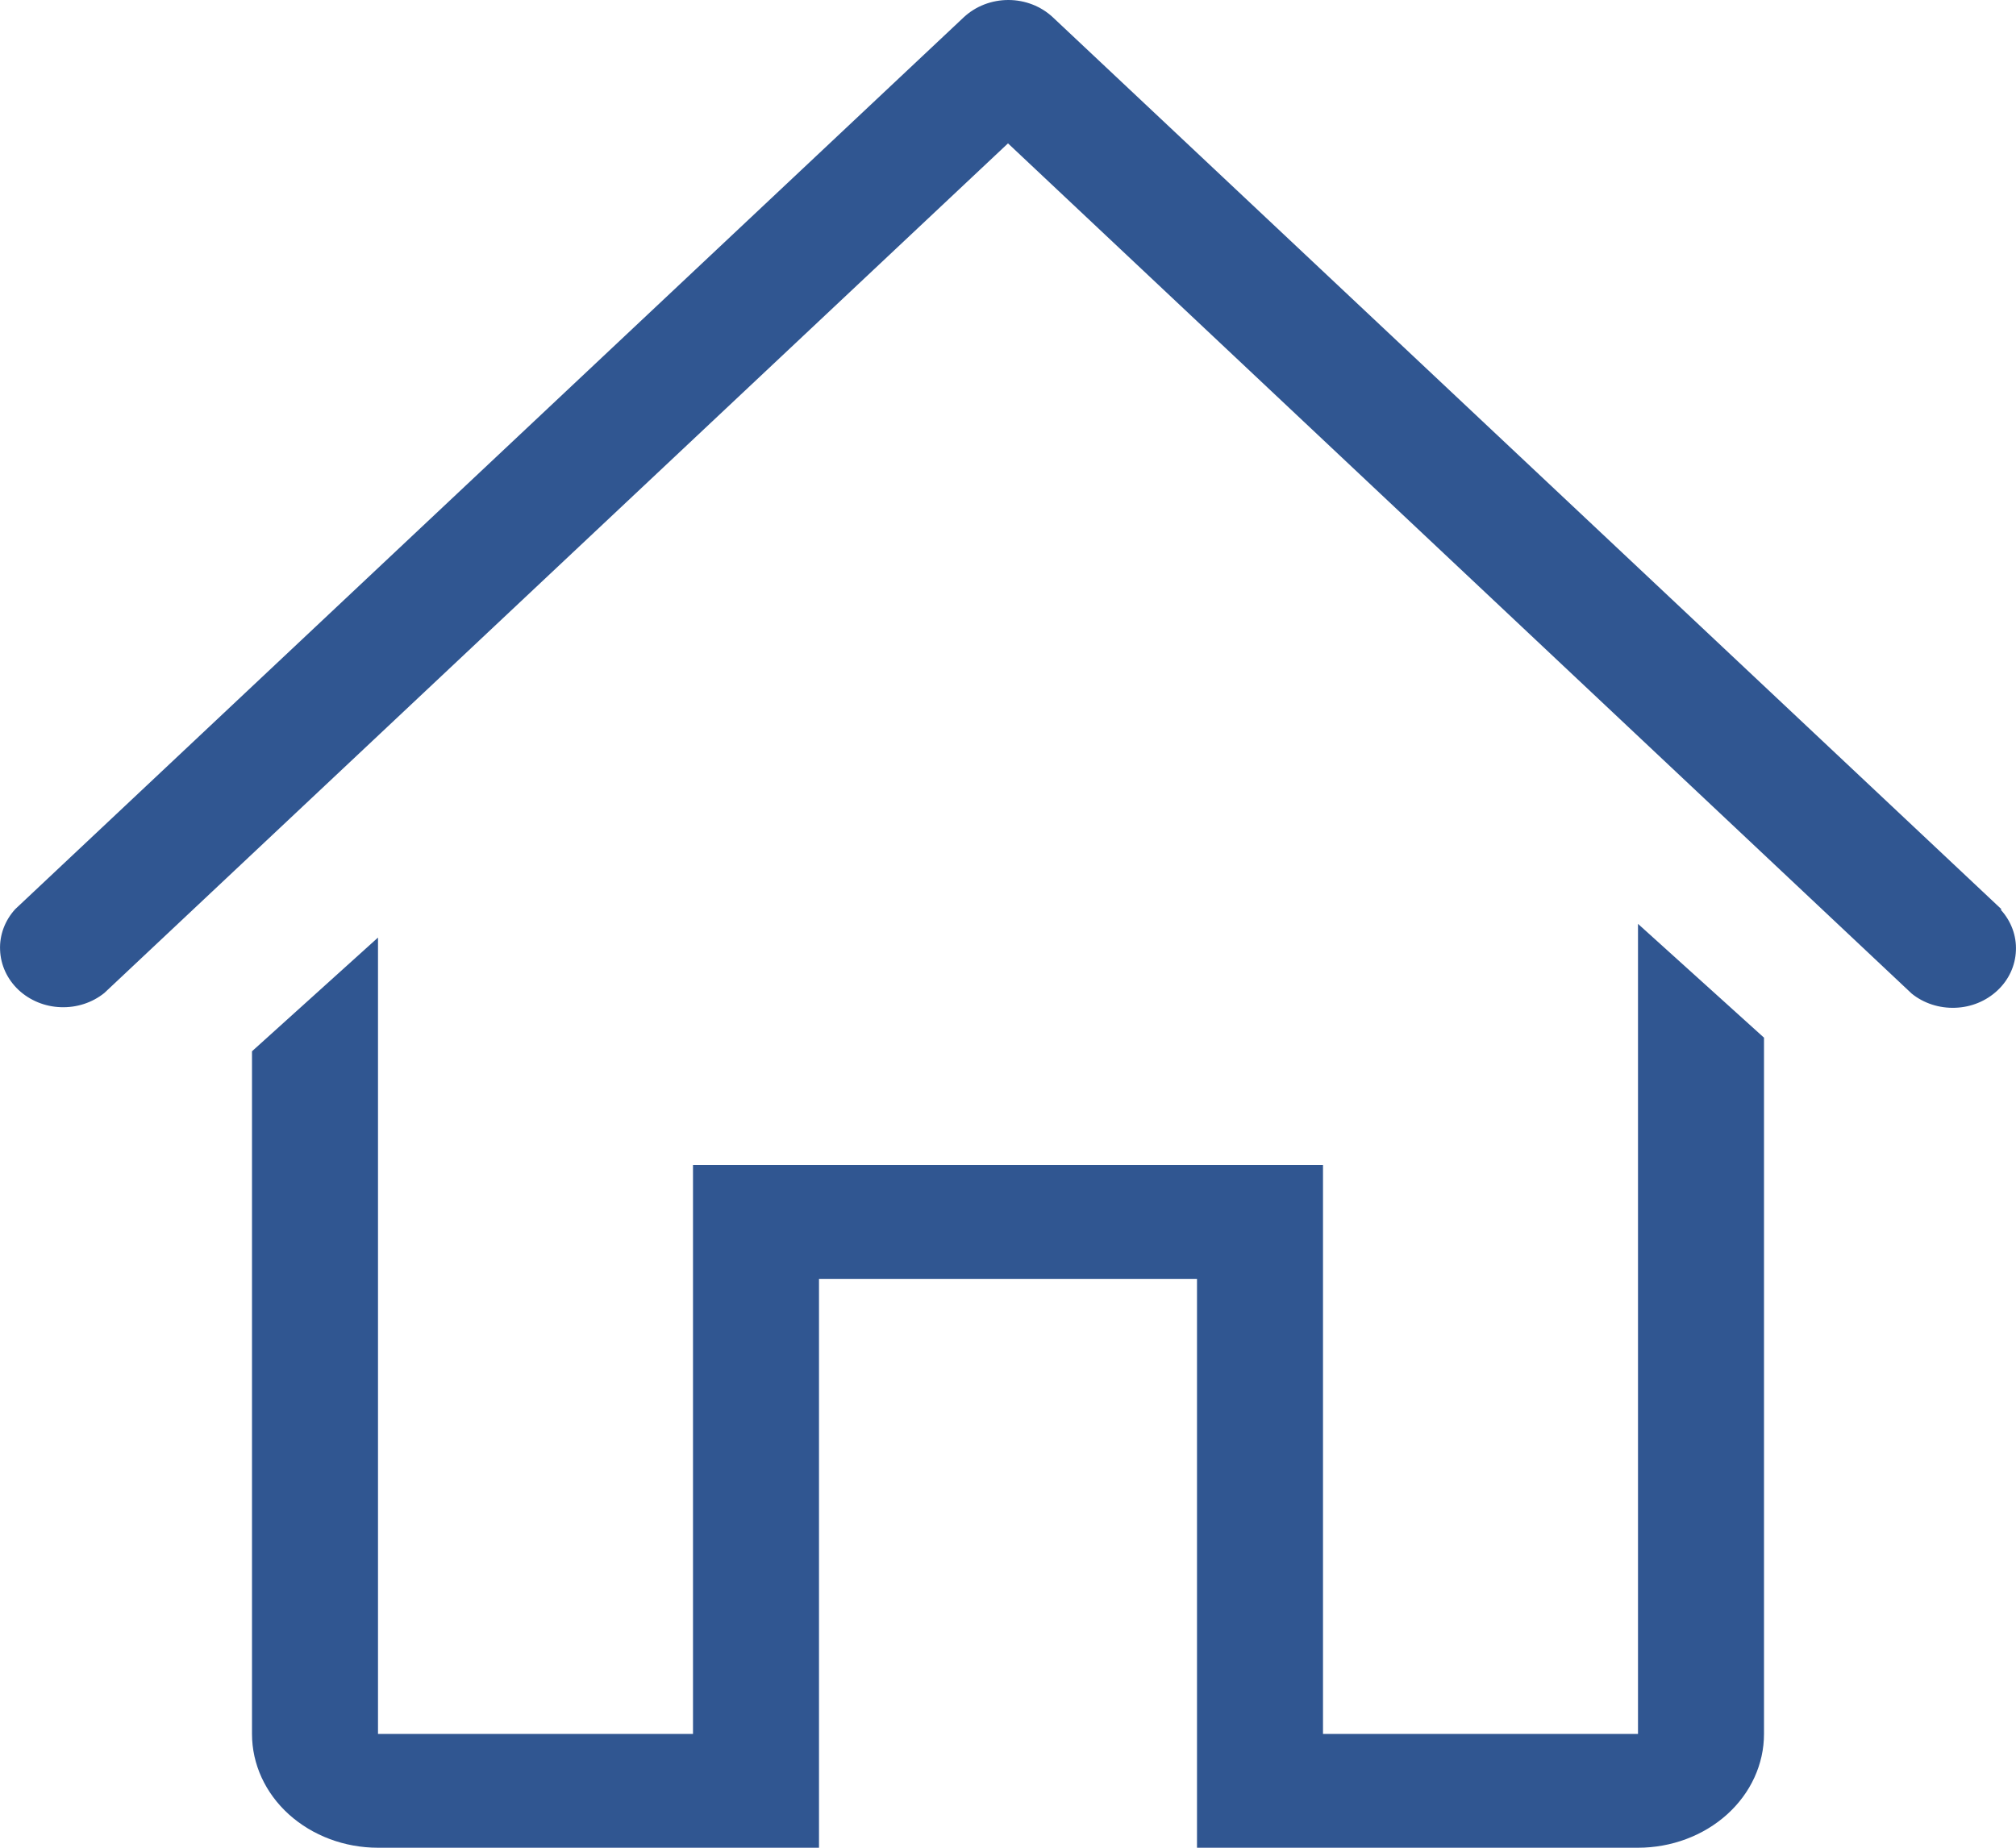 <svg width="24" height="22" viewBox="0 0 24 22" fill="none" xmlns="http://www.w3.org/2000/svg">
<path d="M23.826 10.825L12.534 0.206C12.393 0.074 12.203 0 12.004 0C11.805 0 11.614 0.074 11.473 0.206L0.181 10.825C0.058 10.96 -0.007 11.134 0.001 11.312C0.008 11.491 0.086 11.659 0.22 11.786C0.355 11.912 0.534 11.986 0.724 11.992C0.913 11.999 1.098 11.939 1.242 11.823L12 1.707L22.758 11.83C22.901 11.946 23.087 12.006 23.276 11.999C23.466 11.993 23.645 11.919 23.779 11.793C23.914 11.667 23.992 11.498 23.999 11.319C24.007 11.141 23.942 10.967 23.819 10.832L23.826 10.825Z" fill="#305691"/>
<path d="M19.5 20.645H15.75V13.872H8.25V20.645H4.5V11.163L3 12.517V20.645C3 21.005 3.158 21.349 3.439 21.603C3.721 21.857 4.102 22 4.5 22H9.75V15.227H14.25V22H19.5C19.898 22 20.279 21.857 20.561 21.603C20.842 21.349 21 21.005 21 20.645V12.355L19.5 11V20.645Z" fill="#305691"/>
</svg>
